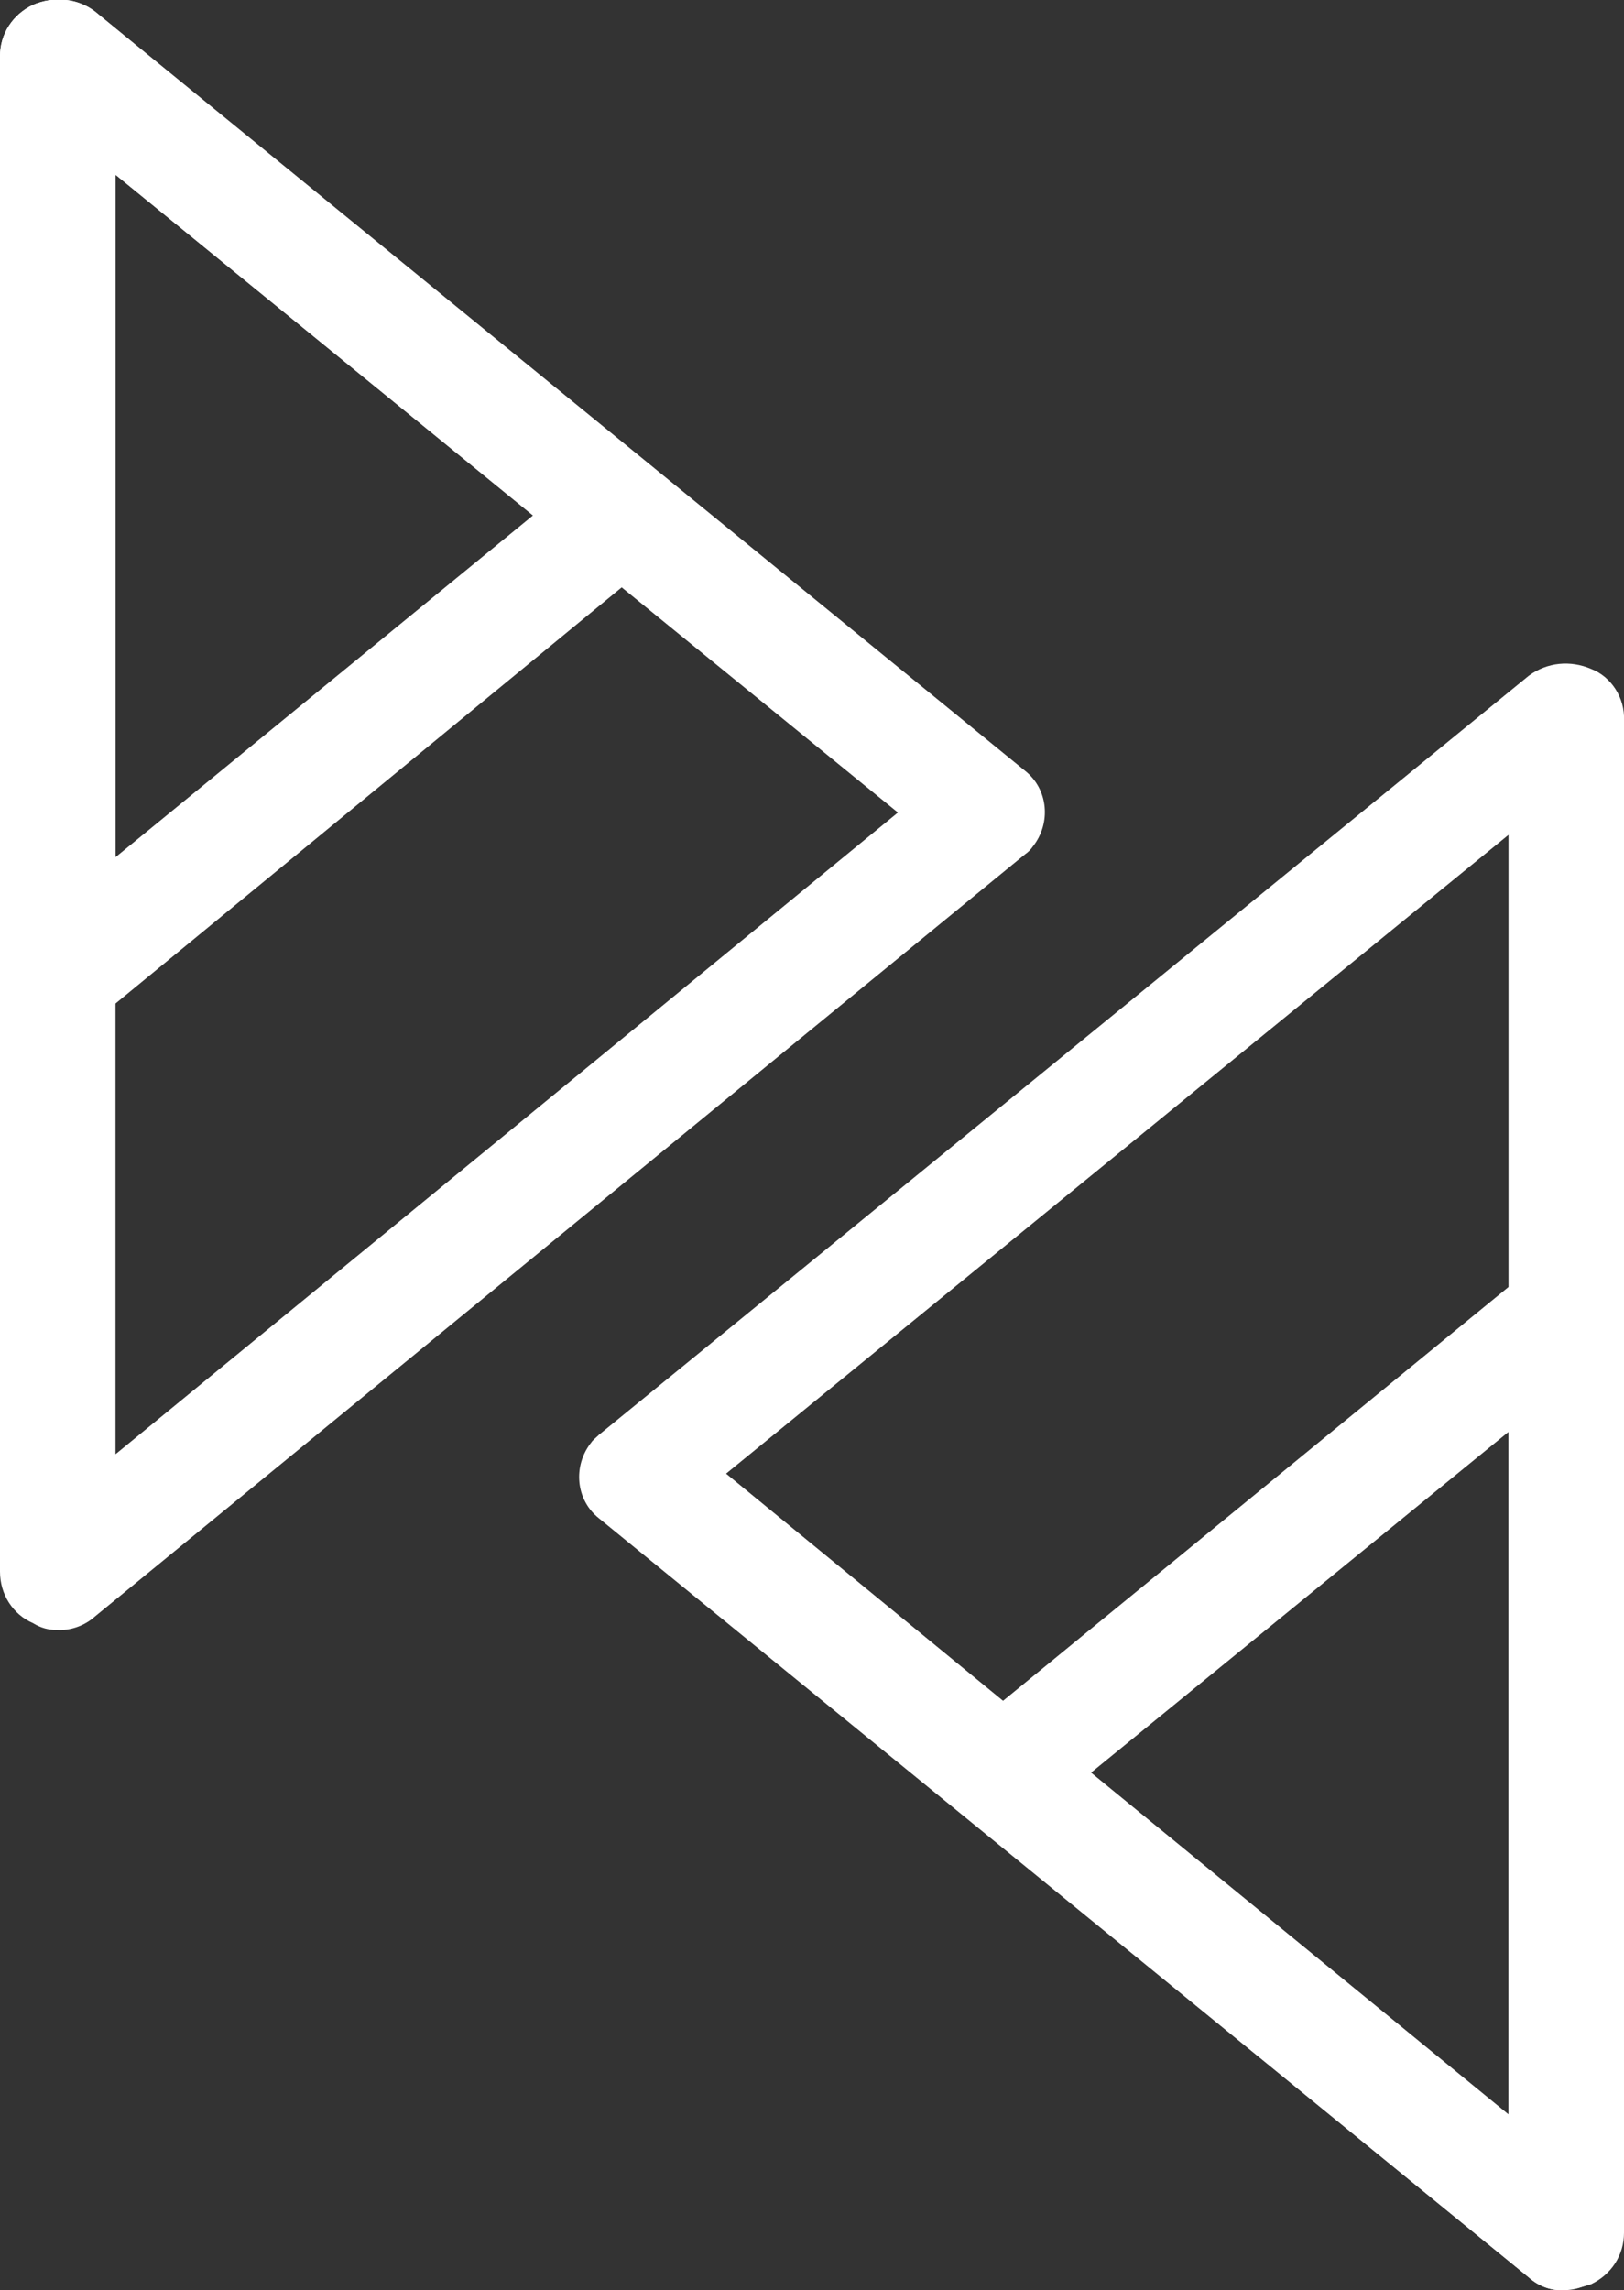 <?xml version="1.0" encoding="utf-8"?>
<!-- Generator: Adobe Illustrator 23.0.1, SVG Export Plug-In . SVG Version: 6.00 Build 0)  -->
<svg version="1.1" id="Слой_1" xmlns="http://www.w3.org/2000/svg" xmlns:xlink="http://www.w3.org/1999/xlink" x="0px" y="0px"
	 viewBox="0 0 167.3 235.9" style="enable-background:new 0 0 167.3 235.9;" xml:space="preserve">
<rect x="0" y="0" width="167.3" height="235.9" fill="#333333" stroke="none"/>
<style type="text/css">
	.st0{fill:#FFFFFF;}
</style>
<title>Ресурс 1</title>
<g>
	<g id="Слой_1-2">
		<path class="st0" d="M161.2,235.9c-1.4,0.1-2.7-0.4-3.7-1.3l-95.8-78.2c-2.4-1.9-2.7-5.4-0.8-7.8c0.2-0.3,0.5-0.5,0.8-0.8
			l95.8-78.2c1.9-1.4,4.3-1.6,6.4-0.7c2.1,0.8,3.5,3,3.4,5.3V230c0,2.3-1.3,4.3-3.4,5.3C163,235.6,162.1,235.8,161.2,235.9z
			 M74.8,151.8l80.6,66.1V86L74.8,151.8z"/>
		<path class="st0" d="M161.2,235.9c-1.4,0.1-2.7-0.4-3.7-1.3l-58.2-47.6c-2.4-1.9-2.7-5.4-0.8-7.7c0.2-0.3,0.5-0.6,0.8-0.8
			l57.9-47.4c1.9-1.4,4.3-1.6,6.4-0.7c2.1,0.8,3.5,3,3.4,5.3V230c0,2.3-1.3,4.3-3.4,5.3C162.8,235.7,162,235.9,161.2,235.9z
			 M112.4,182.6l43,35.2v-70.3L112.4,182.6z"/>
		<path class="st0" d="M5.8,167.9c-0.8,0-1.6-0.2-2.4-0.7c-2.1-0.9-3.4-3-3.4-5.3V5.8c0-2.3,1.3-4.3,3.4-5.3
			c2.1-0.9,4.6-0.7,6.4,0.7l95.8,78.2c2.4,1.9,2.7,5.4,0.8,7.8c-0.2,0.3-0.5,0.6-0.8,0.8L9.8,166.5C8.7,167.5,7.2,168,5.8,167.9z
			 M11.9,18v131.8l80.6-66.1L11.9,18z"/>
		<path class="st0" d="M5.8,106.4c-0.8,0-1.6-0.2-2.4-0.7c-2.1-0.9-3.4-3-3.4-5.3V5.8c0-2.3,1.3-4.3,3.4-5.3
			c2.1-0.9,4.6-0.7,6.4,0.7l57.9,47.7c2.4,1.9,2.7,5.4,0.8,7.8c-0.2,0.3-0.5,0.5-0.8,0.8L9.8,105.1C8.7,106,7.2,106.5,5.8,106.4z
			 M11.9,18v70.3l43-35.2L11.9,18z"/>
	</g>
</g>
</svg>
